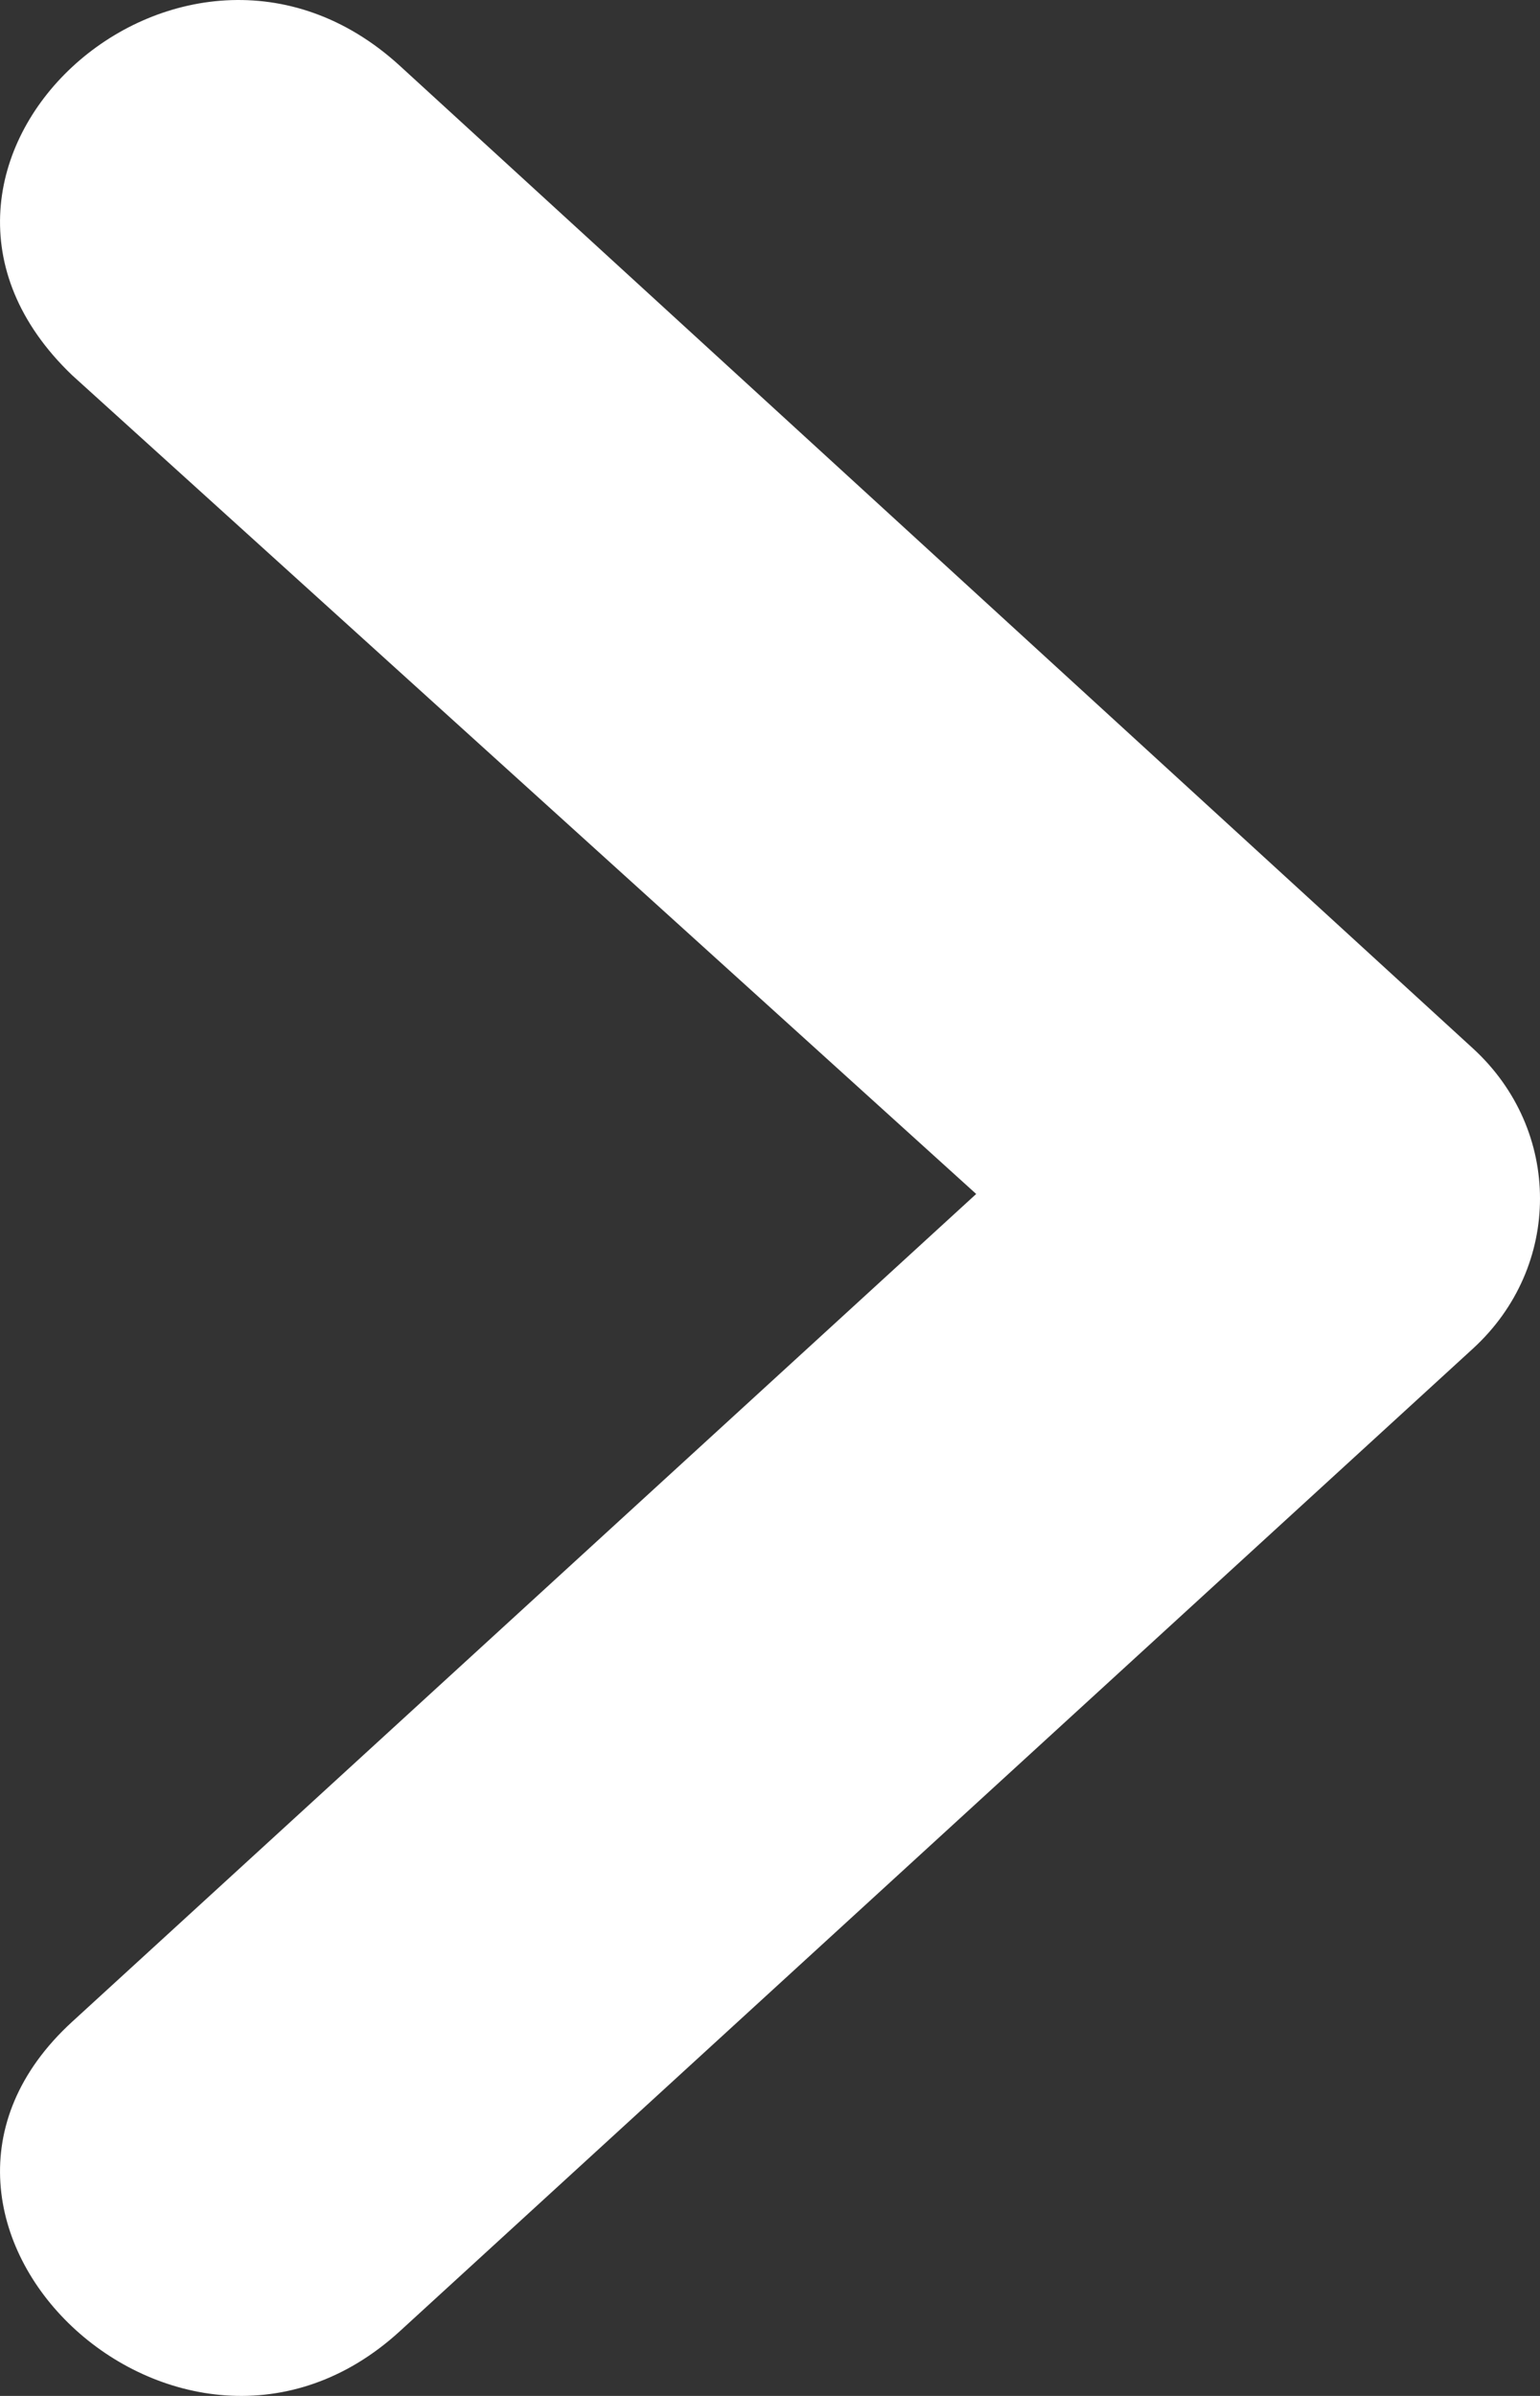 <svg width="27" height="42" viewBox="0 0 27 42" fill="none" xmlns="http://www.w3.org/2000/svg">
    <rect x="0" y="0" width="27" height="42" fill="#333333" stroke="none"/>
    <path d="M1.264 35.442C-2.568 38.951 3.18 44.373 7.012 40.864L25.824 23.641C27.392 22.206 27.392 19.814 25.824 18.378L7.012 1.155C3.18 -2.353 -2.568 2.909 1.264 6.577L17.115 20.93L1.264 35.442Z"
          fill="white"/>
</svg>
